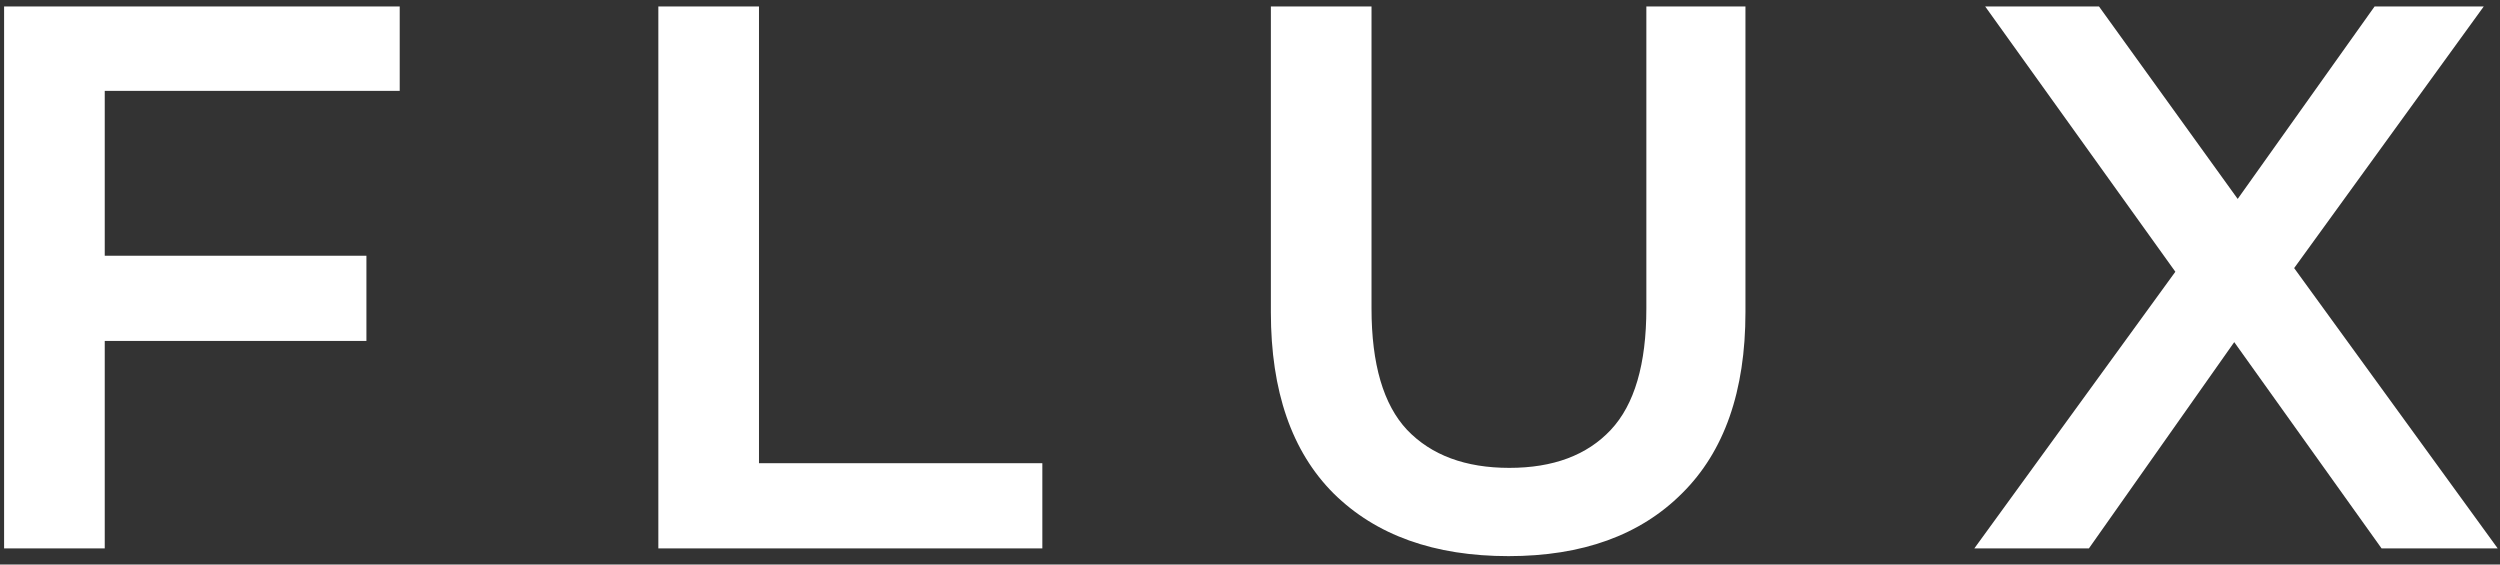 <svg width="155" height="35" viewBox="0 0 155 35" fill="none" xmlns="http://www.w3.org/2000/svg">
<rect x="0" y="0" width="155" height="35" fill="#333333" stroke="none"/>
<path d="M5.966 15.856H22.718V21.136H5.966V15.856ZM6.494 34H0.254V0.4H24.782V5.632H6.494V34ZM40.817 34V0.4H47.057V28.72H64.625V34H40.817ZM93.53 34.48C88.922 34.48 85.306 33.184 82.682 30.592C80.09 28 78.794 24.256 78.794 19.36V0.4H85.034V19.12C85.034 22.576 85.77 25.088 87.242 26.656C88.746 28.224 90.858 29.008 93.578 29.008C96.298 29.008 98.394 28.224 99.866 26.656C101.338 25.088 102.074 22.576 102.074 19.12V0.4H108.218V19.36C108.218 24.256 106.906 28 104.282 30.592C101.69 33.184 98.106 34.48 93.53 34.48ZM122.409 34L136.569 14.512V19.216L123.081 0.4H130.137L140.169 14.32L137.289 14.368L147.225 0.4H153.993L140.601 18.88V14.368L154.857 34H147.657L137.097 19.216H139.929L129.513 34H122.409Z" fill="white"/>
</svg>
